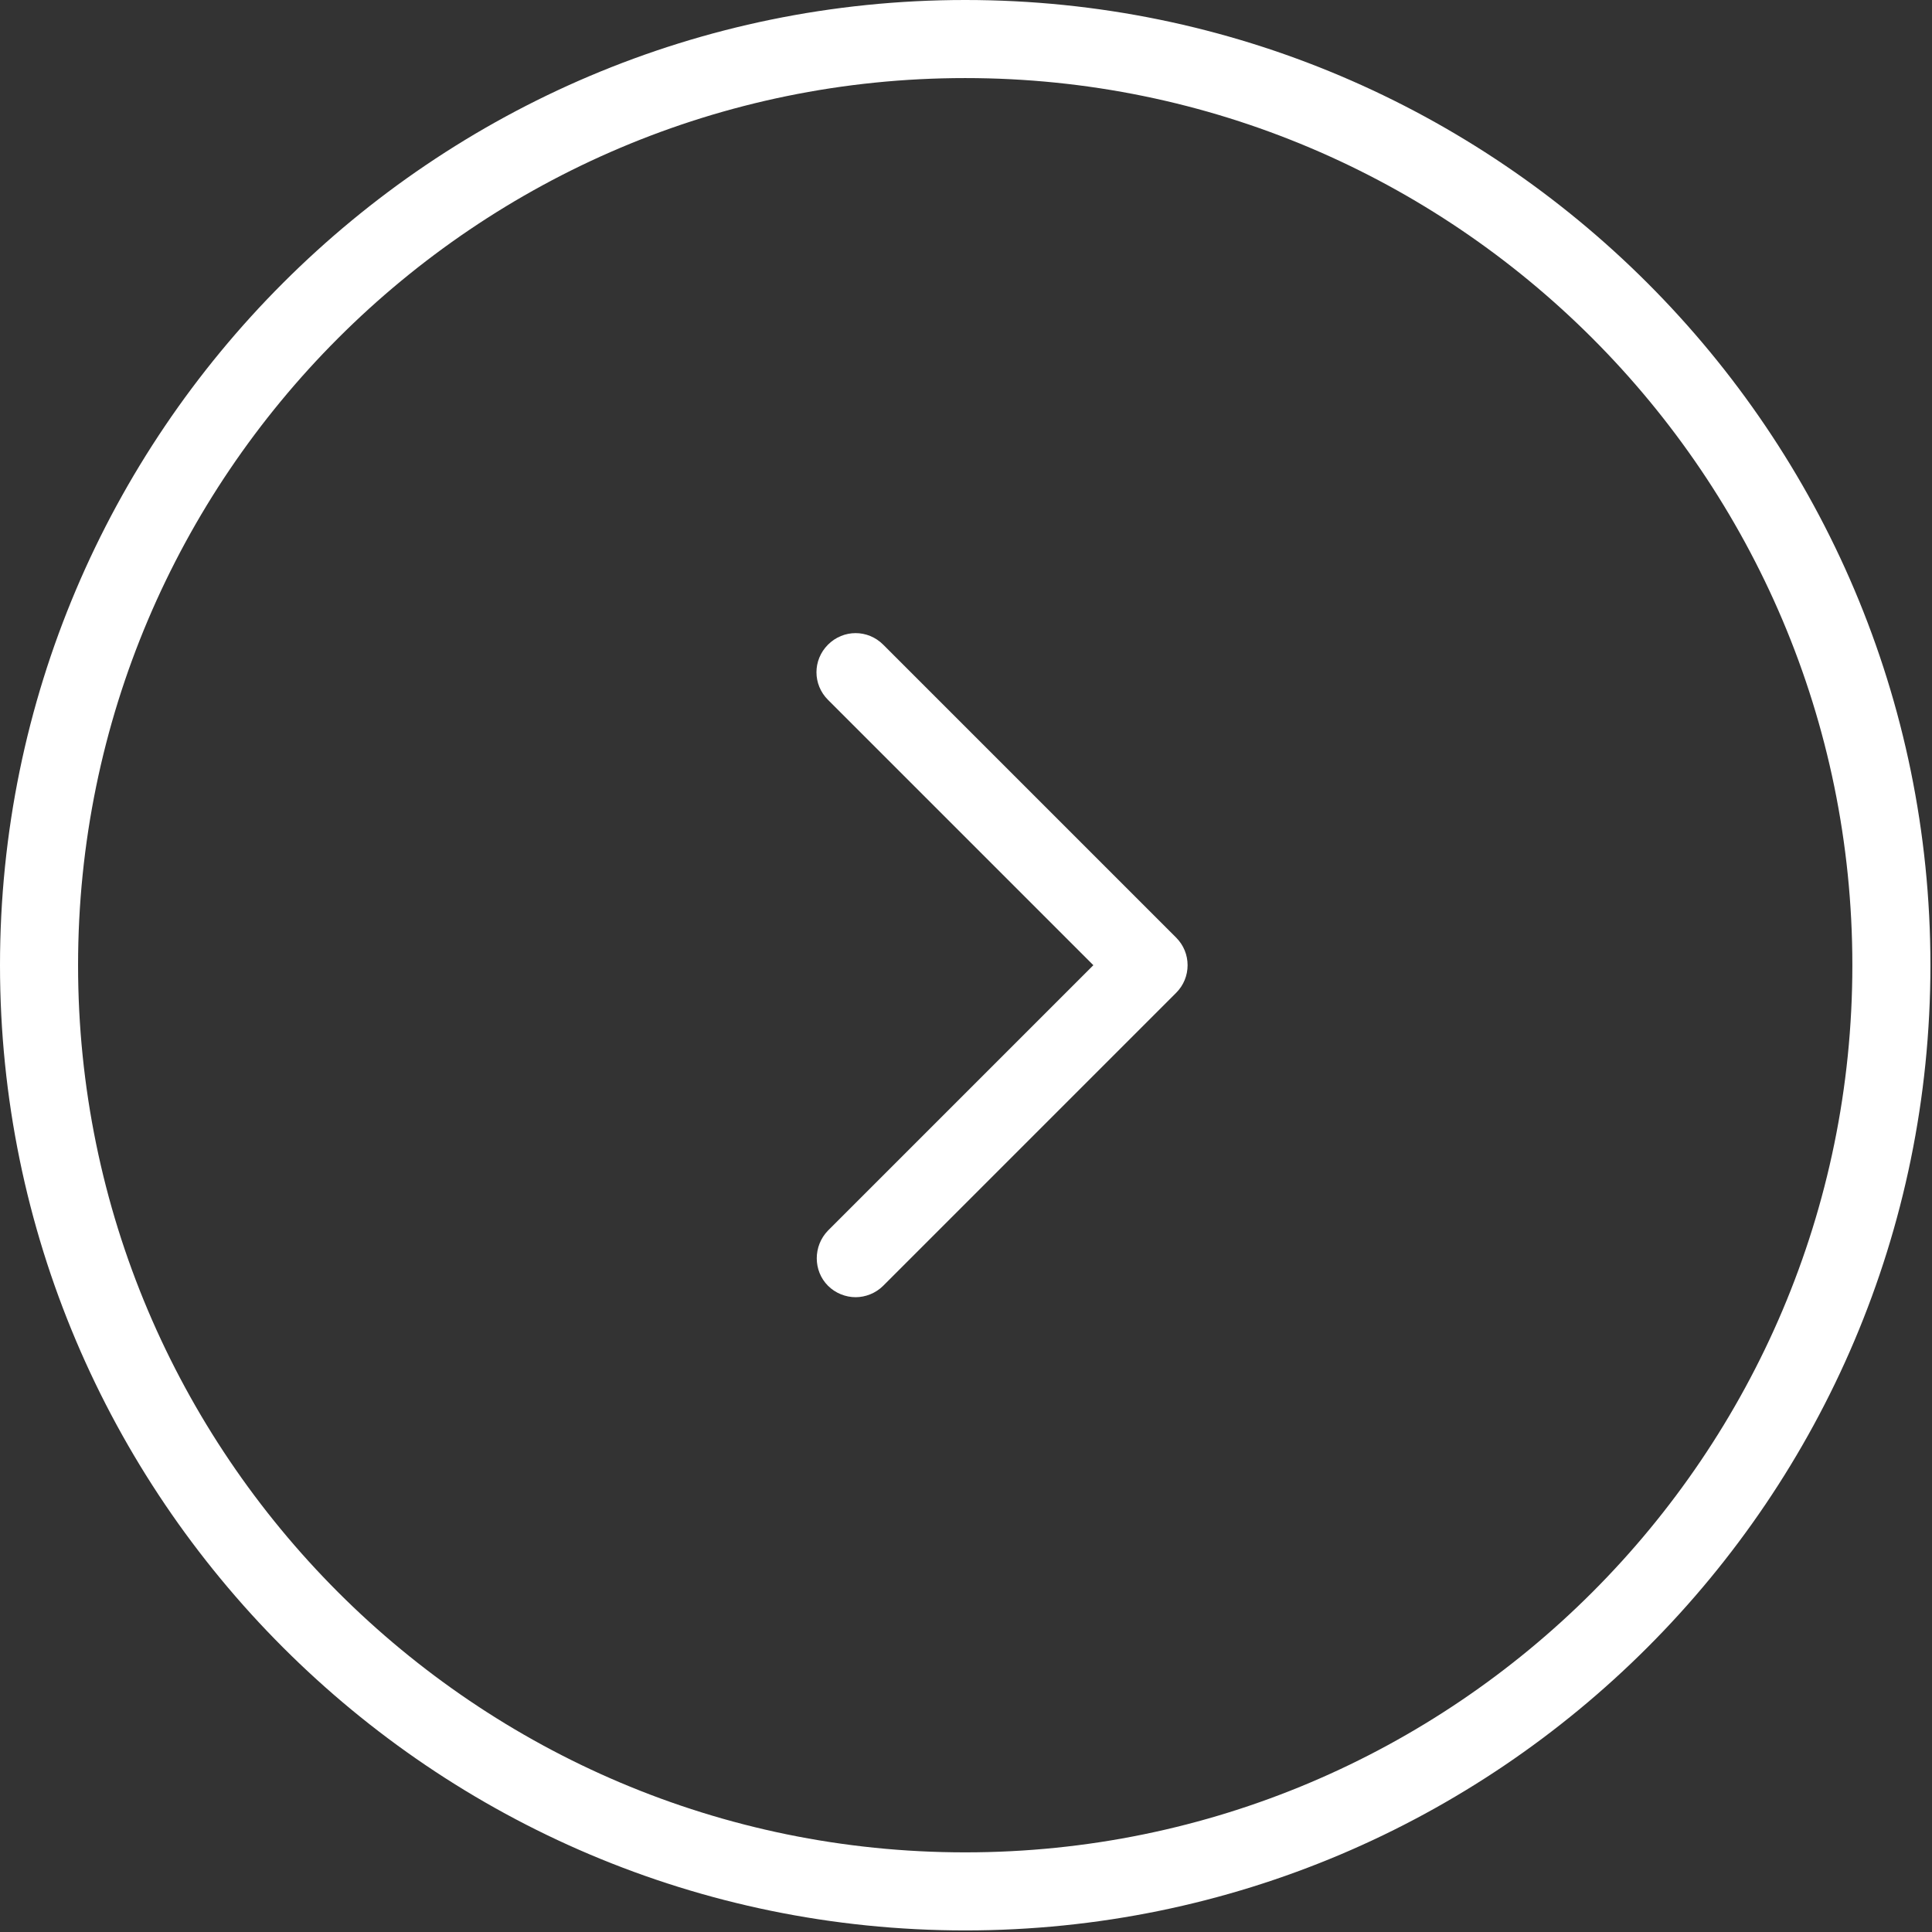 <svg xmlns="http://www.w3.org/2000/svg" width="490" height="490" fill="#fff" fill-rule="nonzero"><rect width="100%" height="100%" fill="#333333" stroke="none"/><path d="M244.8 489.6c135 0 244.8-109.8 244.8-244.8S379.8 0 244.8 0 0 109.8 0 244.8s109.8 244.8 244.8 244.8zm0-469.8c124.1 0 225 100.9 225 225s-100.9 225-225 225-225-100.9-225-225 100.9-225 225-225zM210 326.1c1.9 1.9 4.5 2.9 7 2.9s5.1-1 7-2.9l74.3-74.3c1.9-1.9 2.9-4.4 2.9-7s-1-5.1-2.9-7L224 163.5c-3.9-3.9-10.1-3.9-14 0s-3.9 10.1 0 14l67.3 67.3-67.3 67.3c-3.8 3.9-3.8 10.2 0 14z"/></svg>